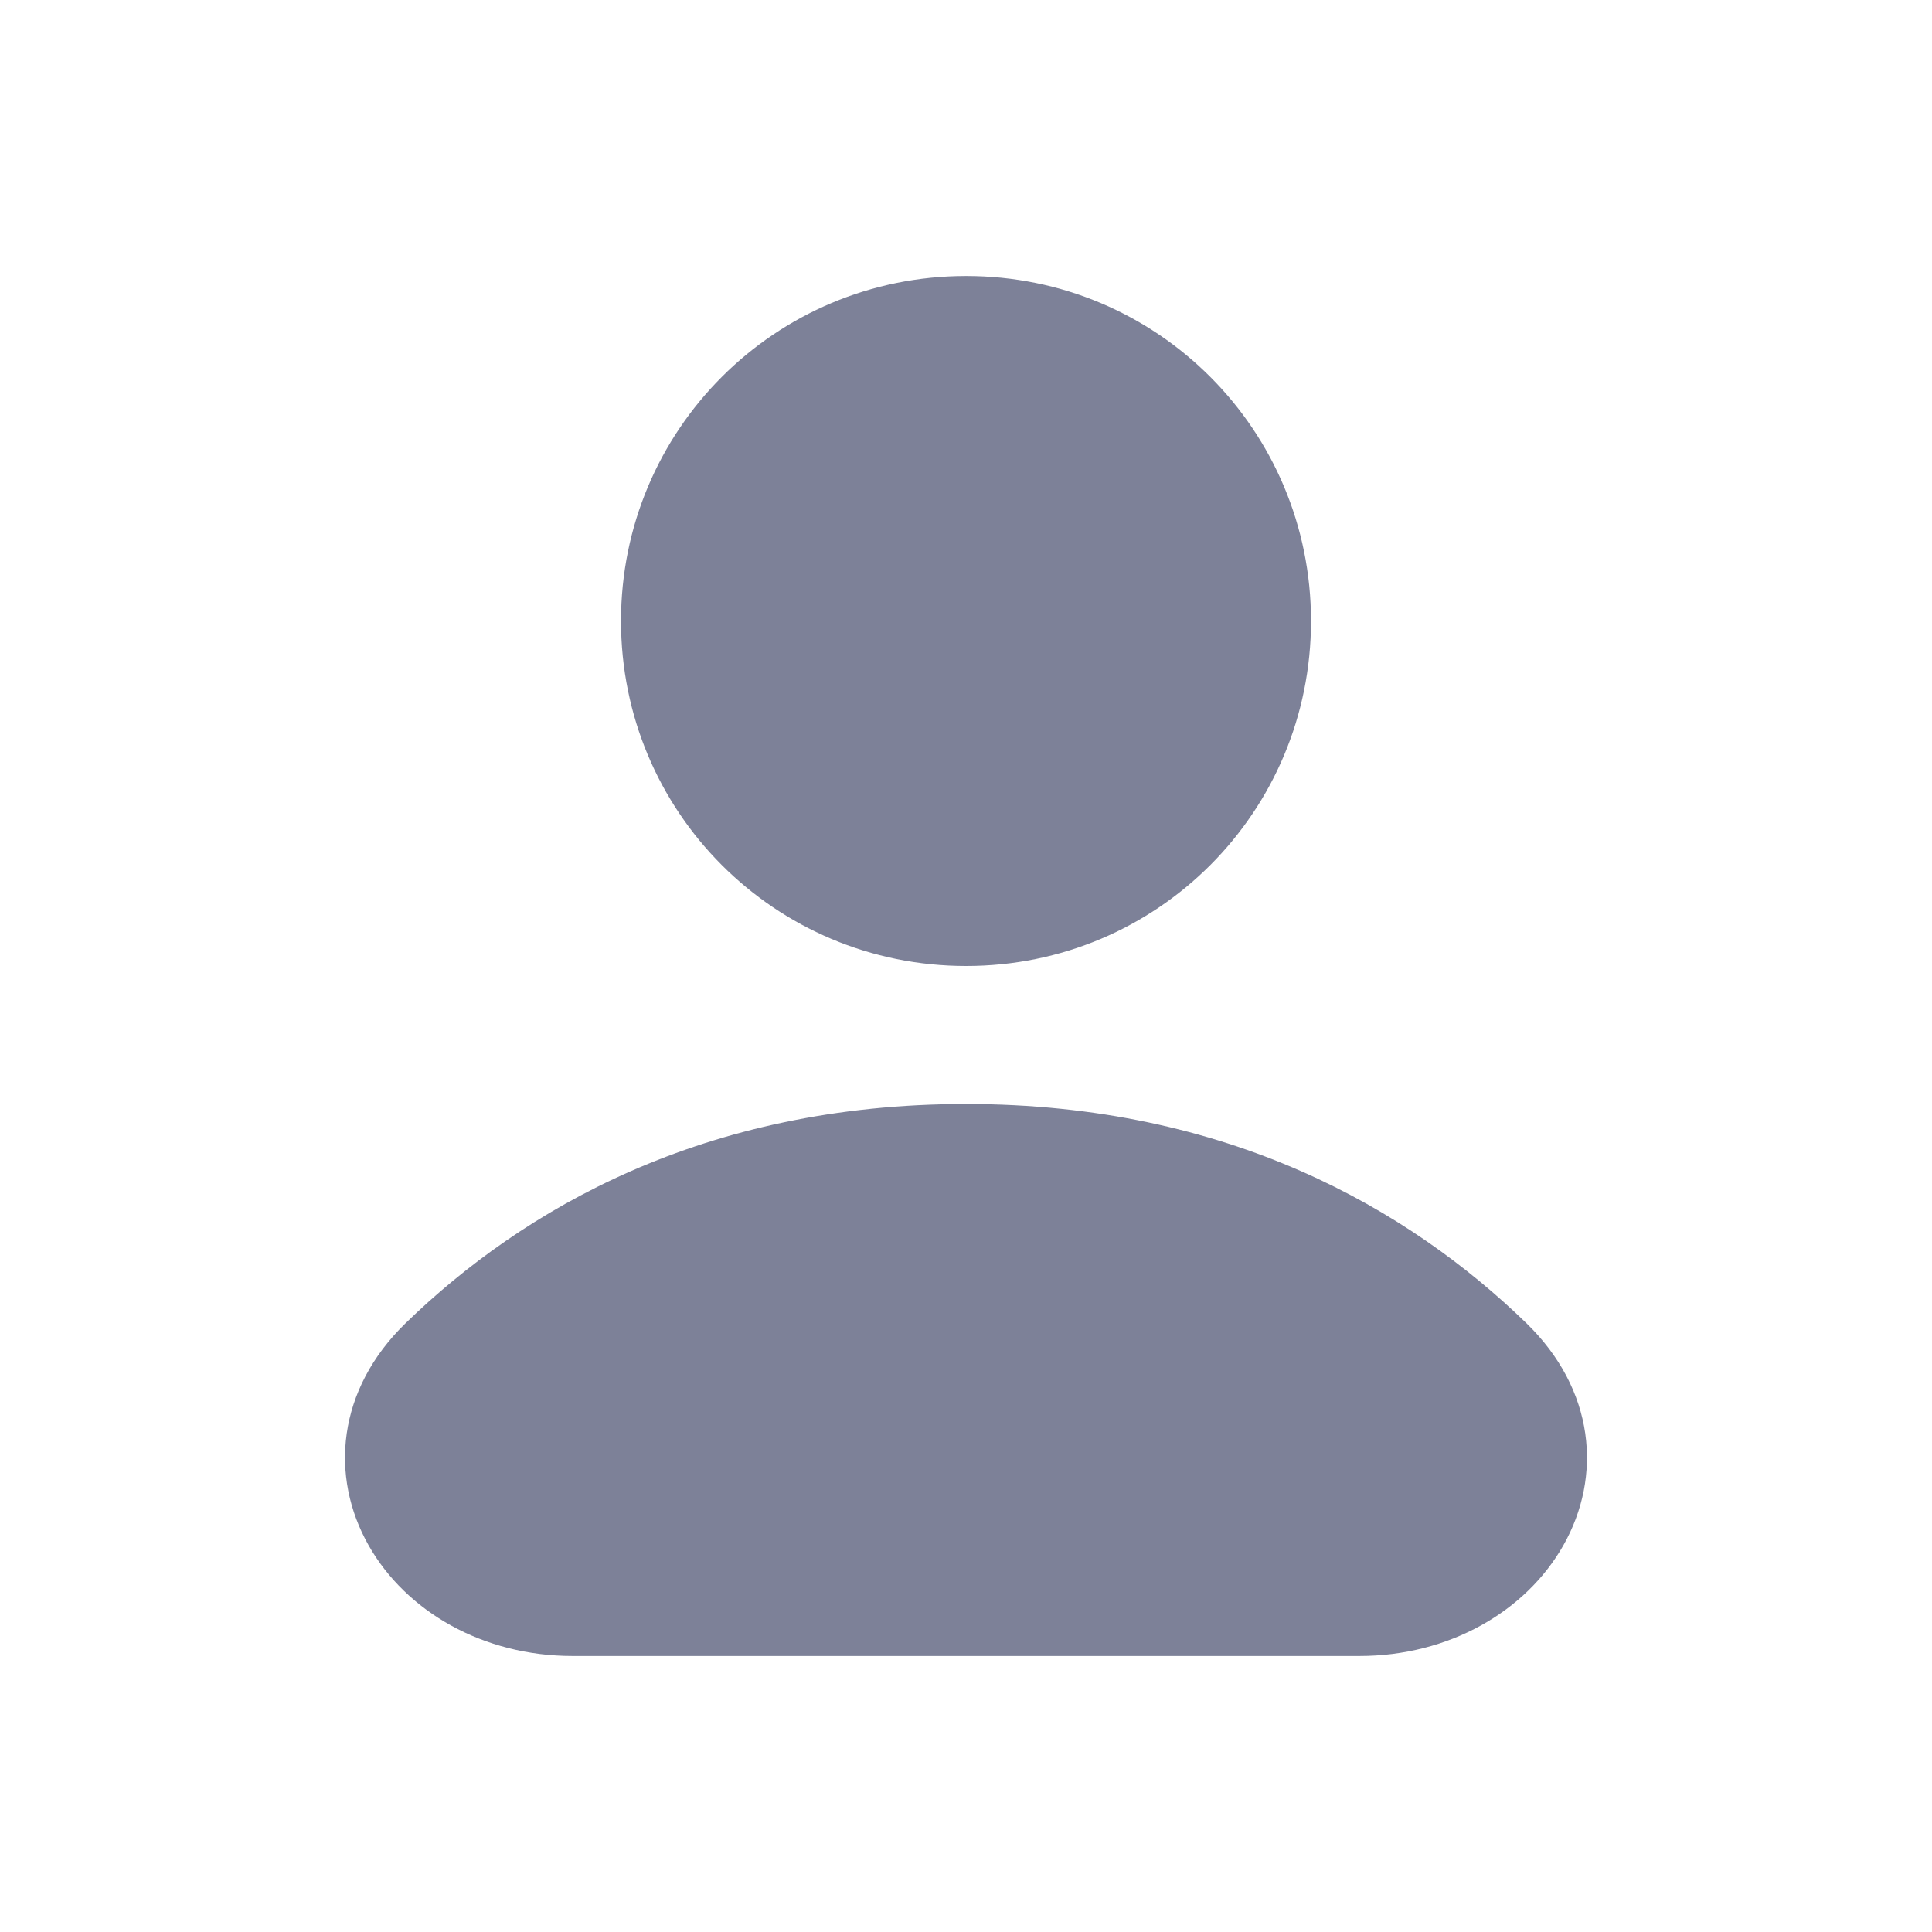 <svg width="28" height="28" viewBox="0 0 28 28" fill="none" xmlns="http://www.w3.org/2000/svg">
<path d="M14.002 4C11.227 4 9 6.235 9 9C9 11.765 11.227 14 14.002 14C16.776 14 19 11.765 19 9C19 6.235 16.776 4 14.002 4Z" fill="#7D8198"/>
<path d="M13.999 16C10.191 16 7.574 17.533 5.882 19.173C4.883 20.141 4.776 21.398 5.343 22.398C5.887 23.357 7.001 24 8.299 24H19.701C20.999 24 22.113 23.356 22.657 22.397C23.224 21.397 23.116 20.14 22.117 19.172C20.424 17.532 17.806 16 13.999 16Z" fill="#7D8198"/>
</svg>
